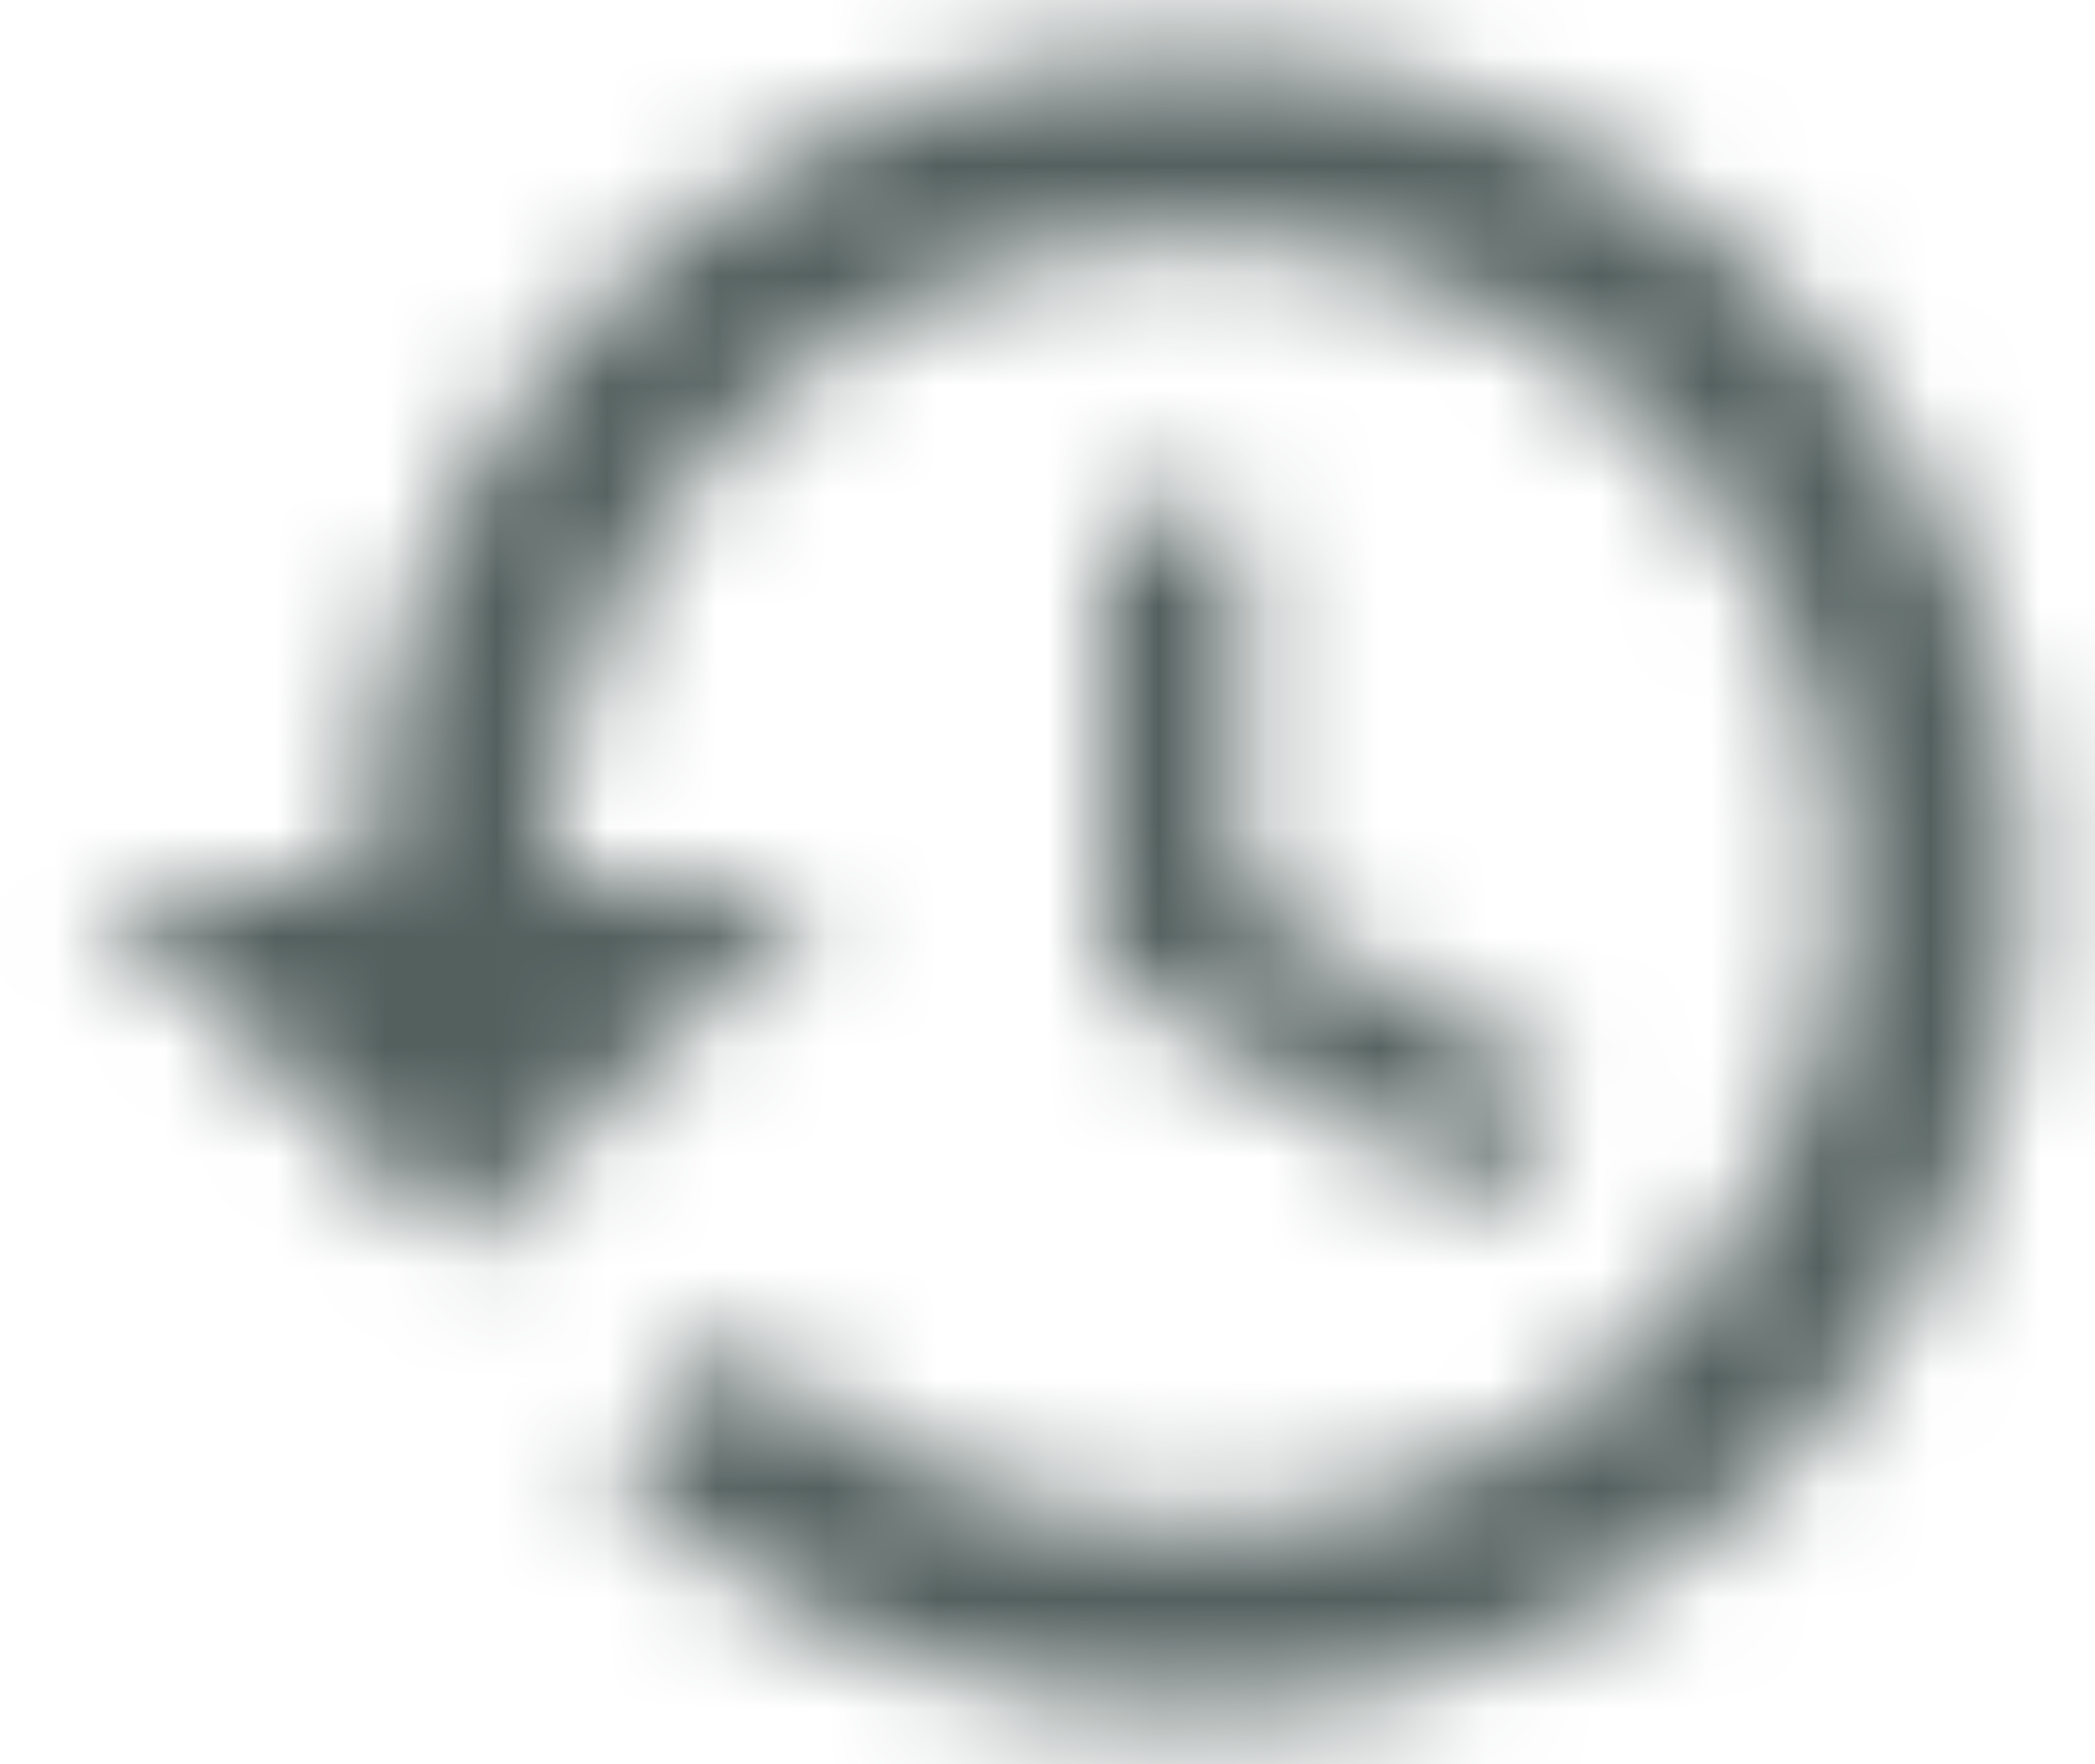 <svg width="19" height="16" xmlns="http://www.w3.org/2000/svg" xmlns:xlink="http://www.w3.org/1999/xlink"><defs><path d="M10.833 2.5a7.5 7.5 0 0 0-7.5 7.5h-2.5l3.334 3.325L7.5 10H5a5.83 5.83 0 0 1 5.833-5.833A5.83 5.83 0 0 1 16.667 10a5.83 5.83 0 0 1-5.834 5.833 5.786 5.786 0 0 1-4.116-1.716L5.533 15.3a7.462 7.462 0 0 0 5.3 2.2 7.5 7.5 0 0 0 0-15zM10 6.667v4.166l3.542 2.1.641-1.066-2.933-1.742V6.667H10z" id="a"/></defs><g transform="translate(0 -2.002)" fill="none" fill-rule="evenodd"><mask id="b" fill="#fff"><use xlink:href="#a"/></mask><g mask="url(#b)" fill="#53605E"><path d="M0 0h20v20H0z"/></g></g></svg>